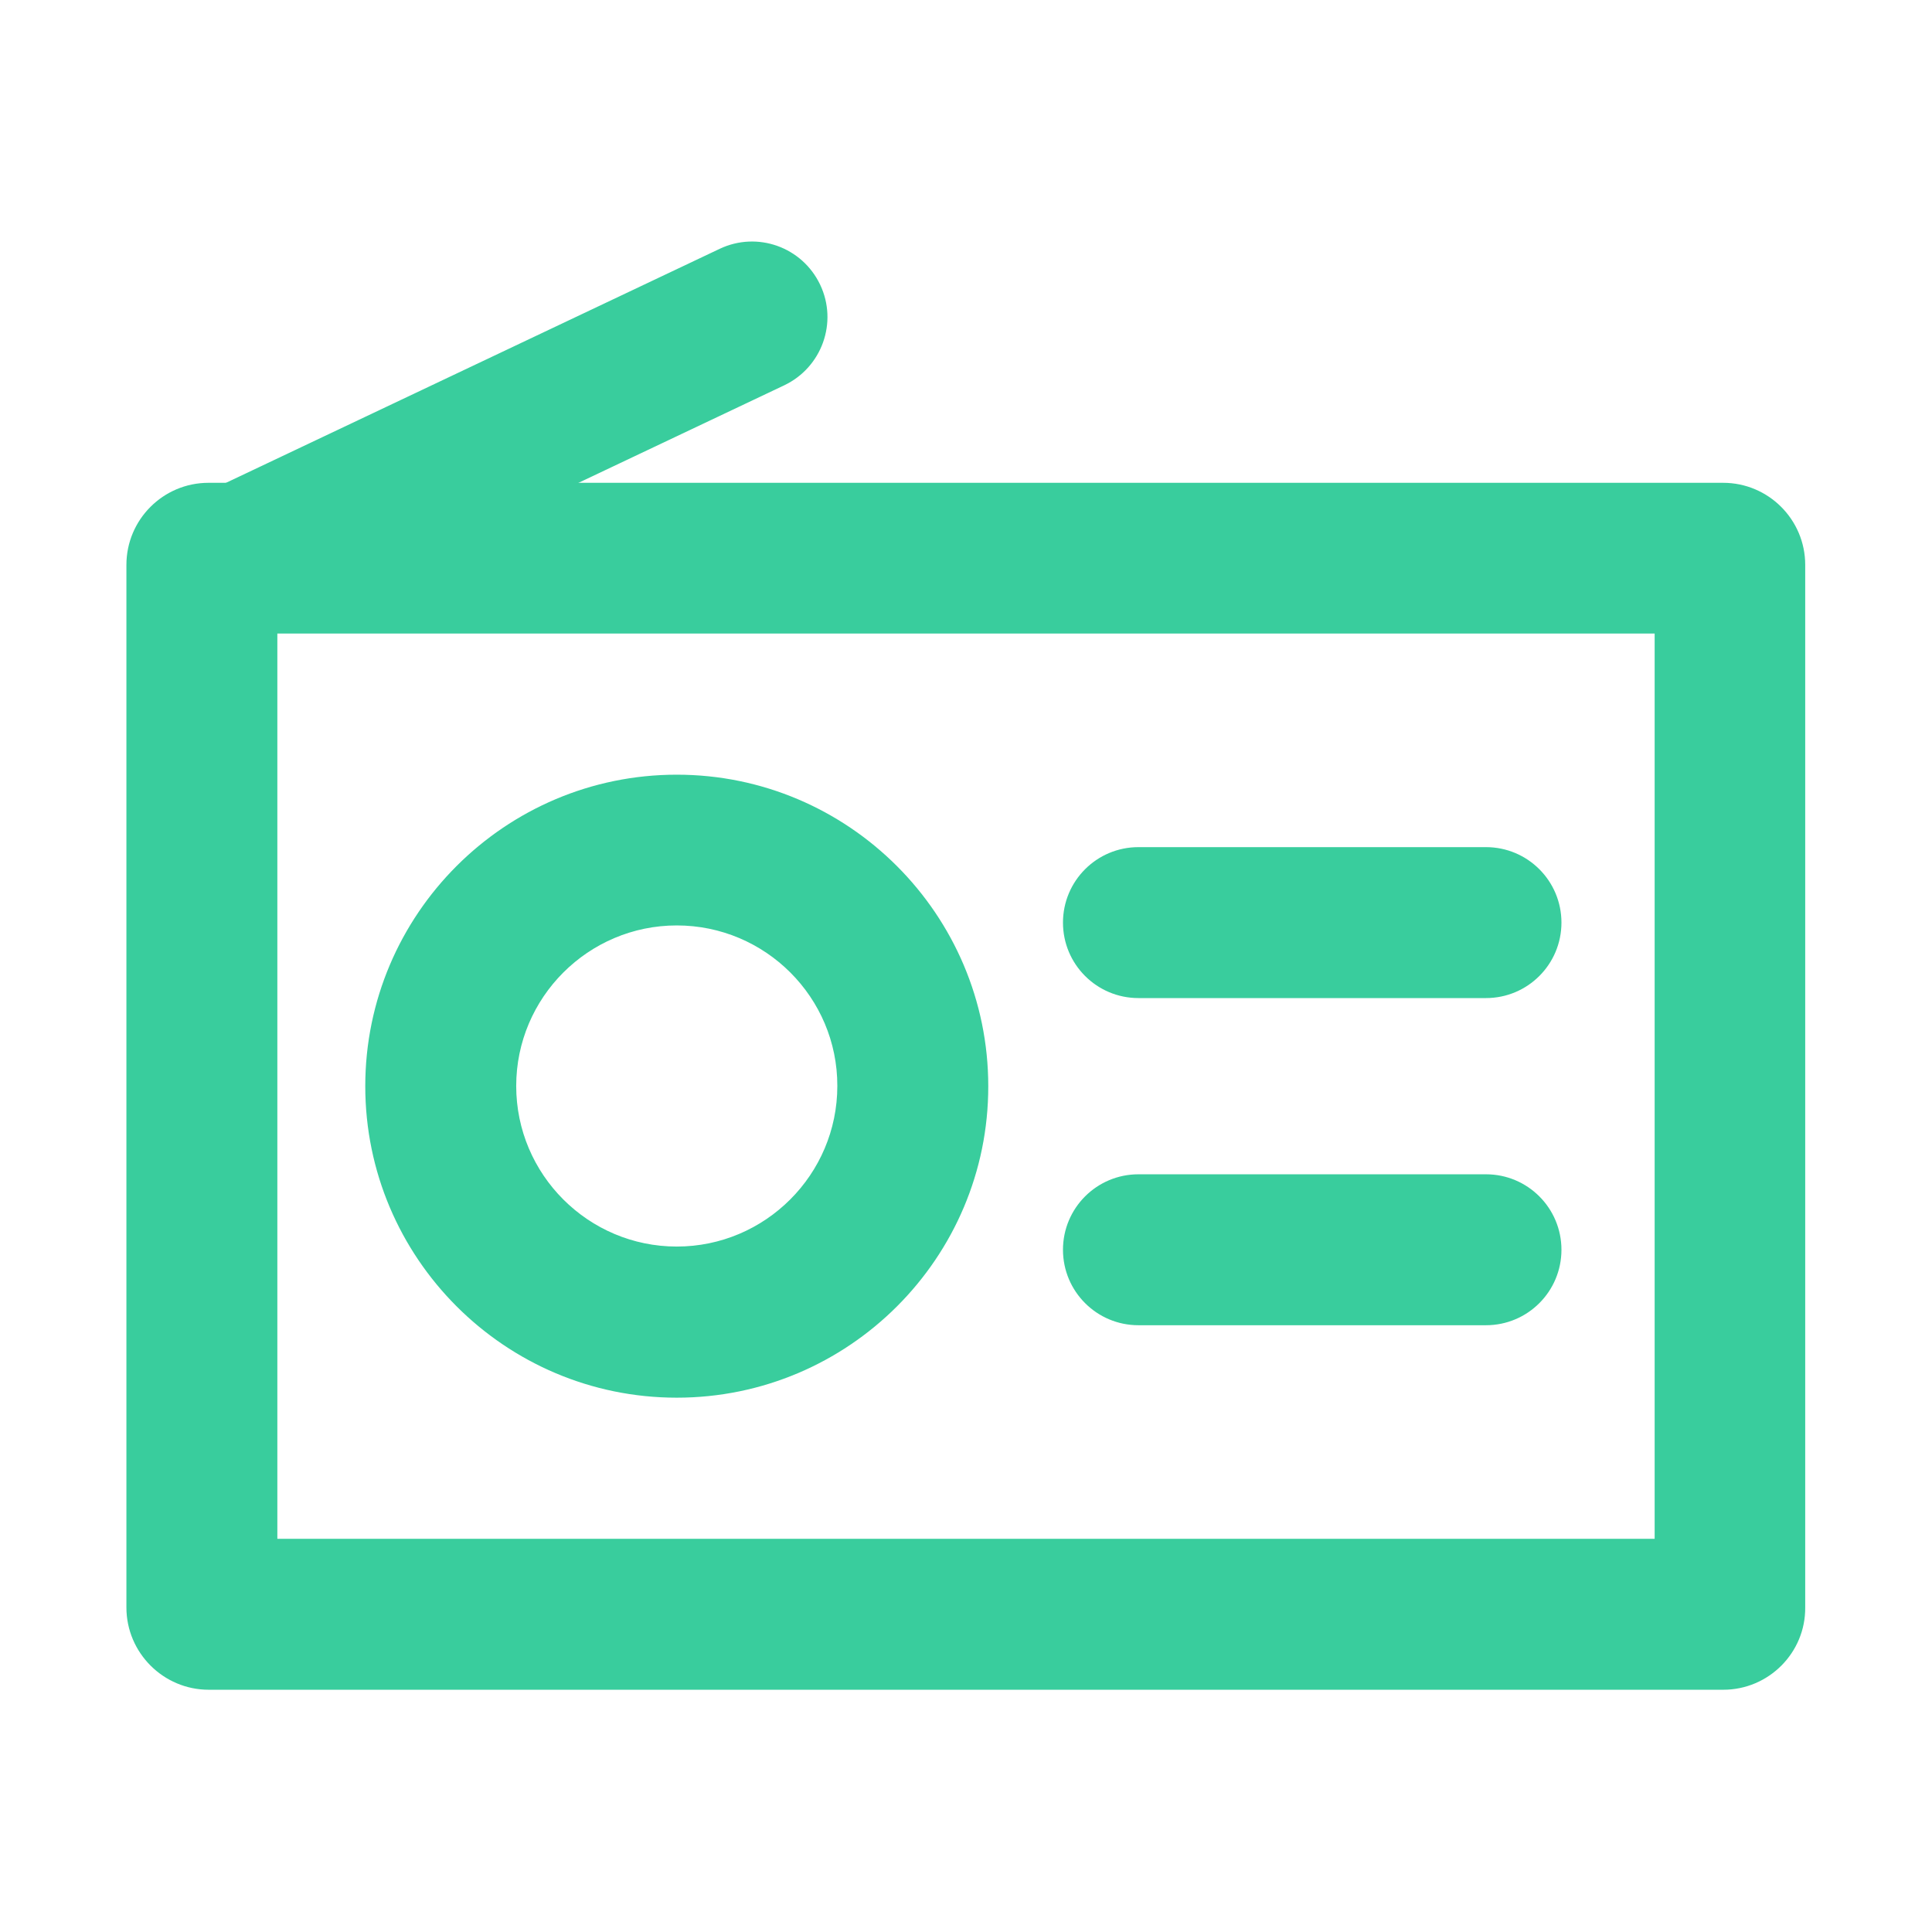 <?xml version="1.0" standalone="no"?><!DOCTYPE svg PUBLIC "-//W3C//DTD SVG 1.1//EN" "http://www.w3.org/Graphics/SVG/1.1/DTD/svg11.dtd"><svg t="1588663671320" class="icon" viewBox="0 0 1024 1024" version="1.1" xmlns="http://www.w3.org/2000/svg" p-id="9938" width="64" height="64" xmlns:xlink="http://www.w3.org/1999/xlink"><defs><style type="text/css"></style></defs><path d="M913.4 895.6H110.6C86.6 895.6 67 876 67 852V299.4c0-24 19.5-43.5 43.5-43.5h802.8c24 0 43.5 19.5 43.5 43.5V852c0.2 24-19.4 43.6-43.4 43.6z m-766.4-80h730V335.8H147v479.8z" p-id="9939" fill="#39CD9D"></path><path d="M358.7 740.8c-91.1 0-165.1-74.1-165.1-165.1 0-91.1 74.1-165.1 165.1-165.1s165.1 74.1 165.1 165.1c0.1 91-74 165.1-165.1 165.1z m0-250.3c-46.9 0-85.1 38.2-85.1 85.1 0 46.9 38.2 85.1 85.1 85.1s85.1-38.2 85.1-85.1c0.1-46.9-38.1-85.1-85.1-85.1zM787.6 529H603.4c-22.1 0-40-17.9-40-40s17.9-40 40-40h184.2c22.1 0 40 17.9 40 40s-17.9 40-40 40zM787.6 702.4H603.4c-22.1 0-40-17.9-40-40s17.9-40 40-40h184.2c22.1 0 40 17.9 40 40s-17.9 40-40 40zM127.5 336.6c-15 0-29.3-8.4-36.2-22.9-9.5-20-0.9-43.8 19-53.3l271.1-128.5c20-9.5 43.8-1 53.3 19s0.9 43.8-19 53.3L144.6 332.7c-5.5 2.6-11.3 3.9-17.1 3.9z" p-id="9940" fill="#39CD9D"></path></svg>